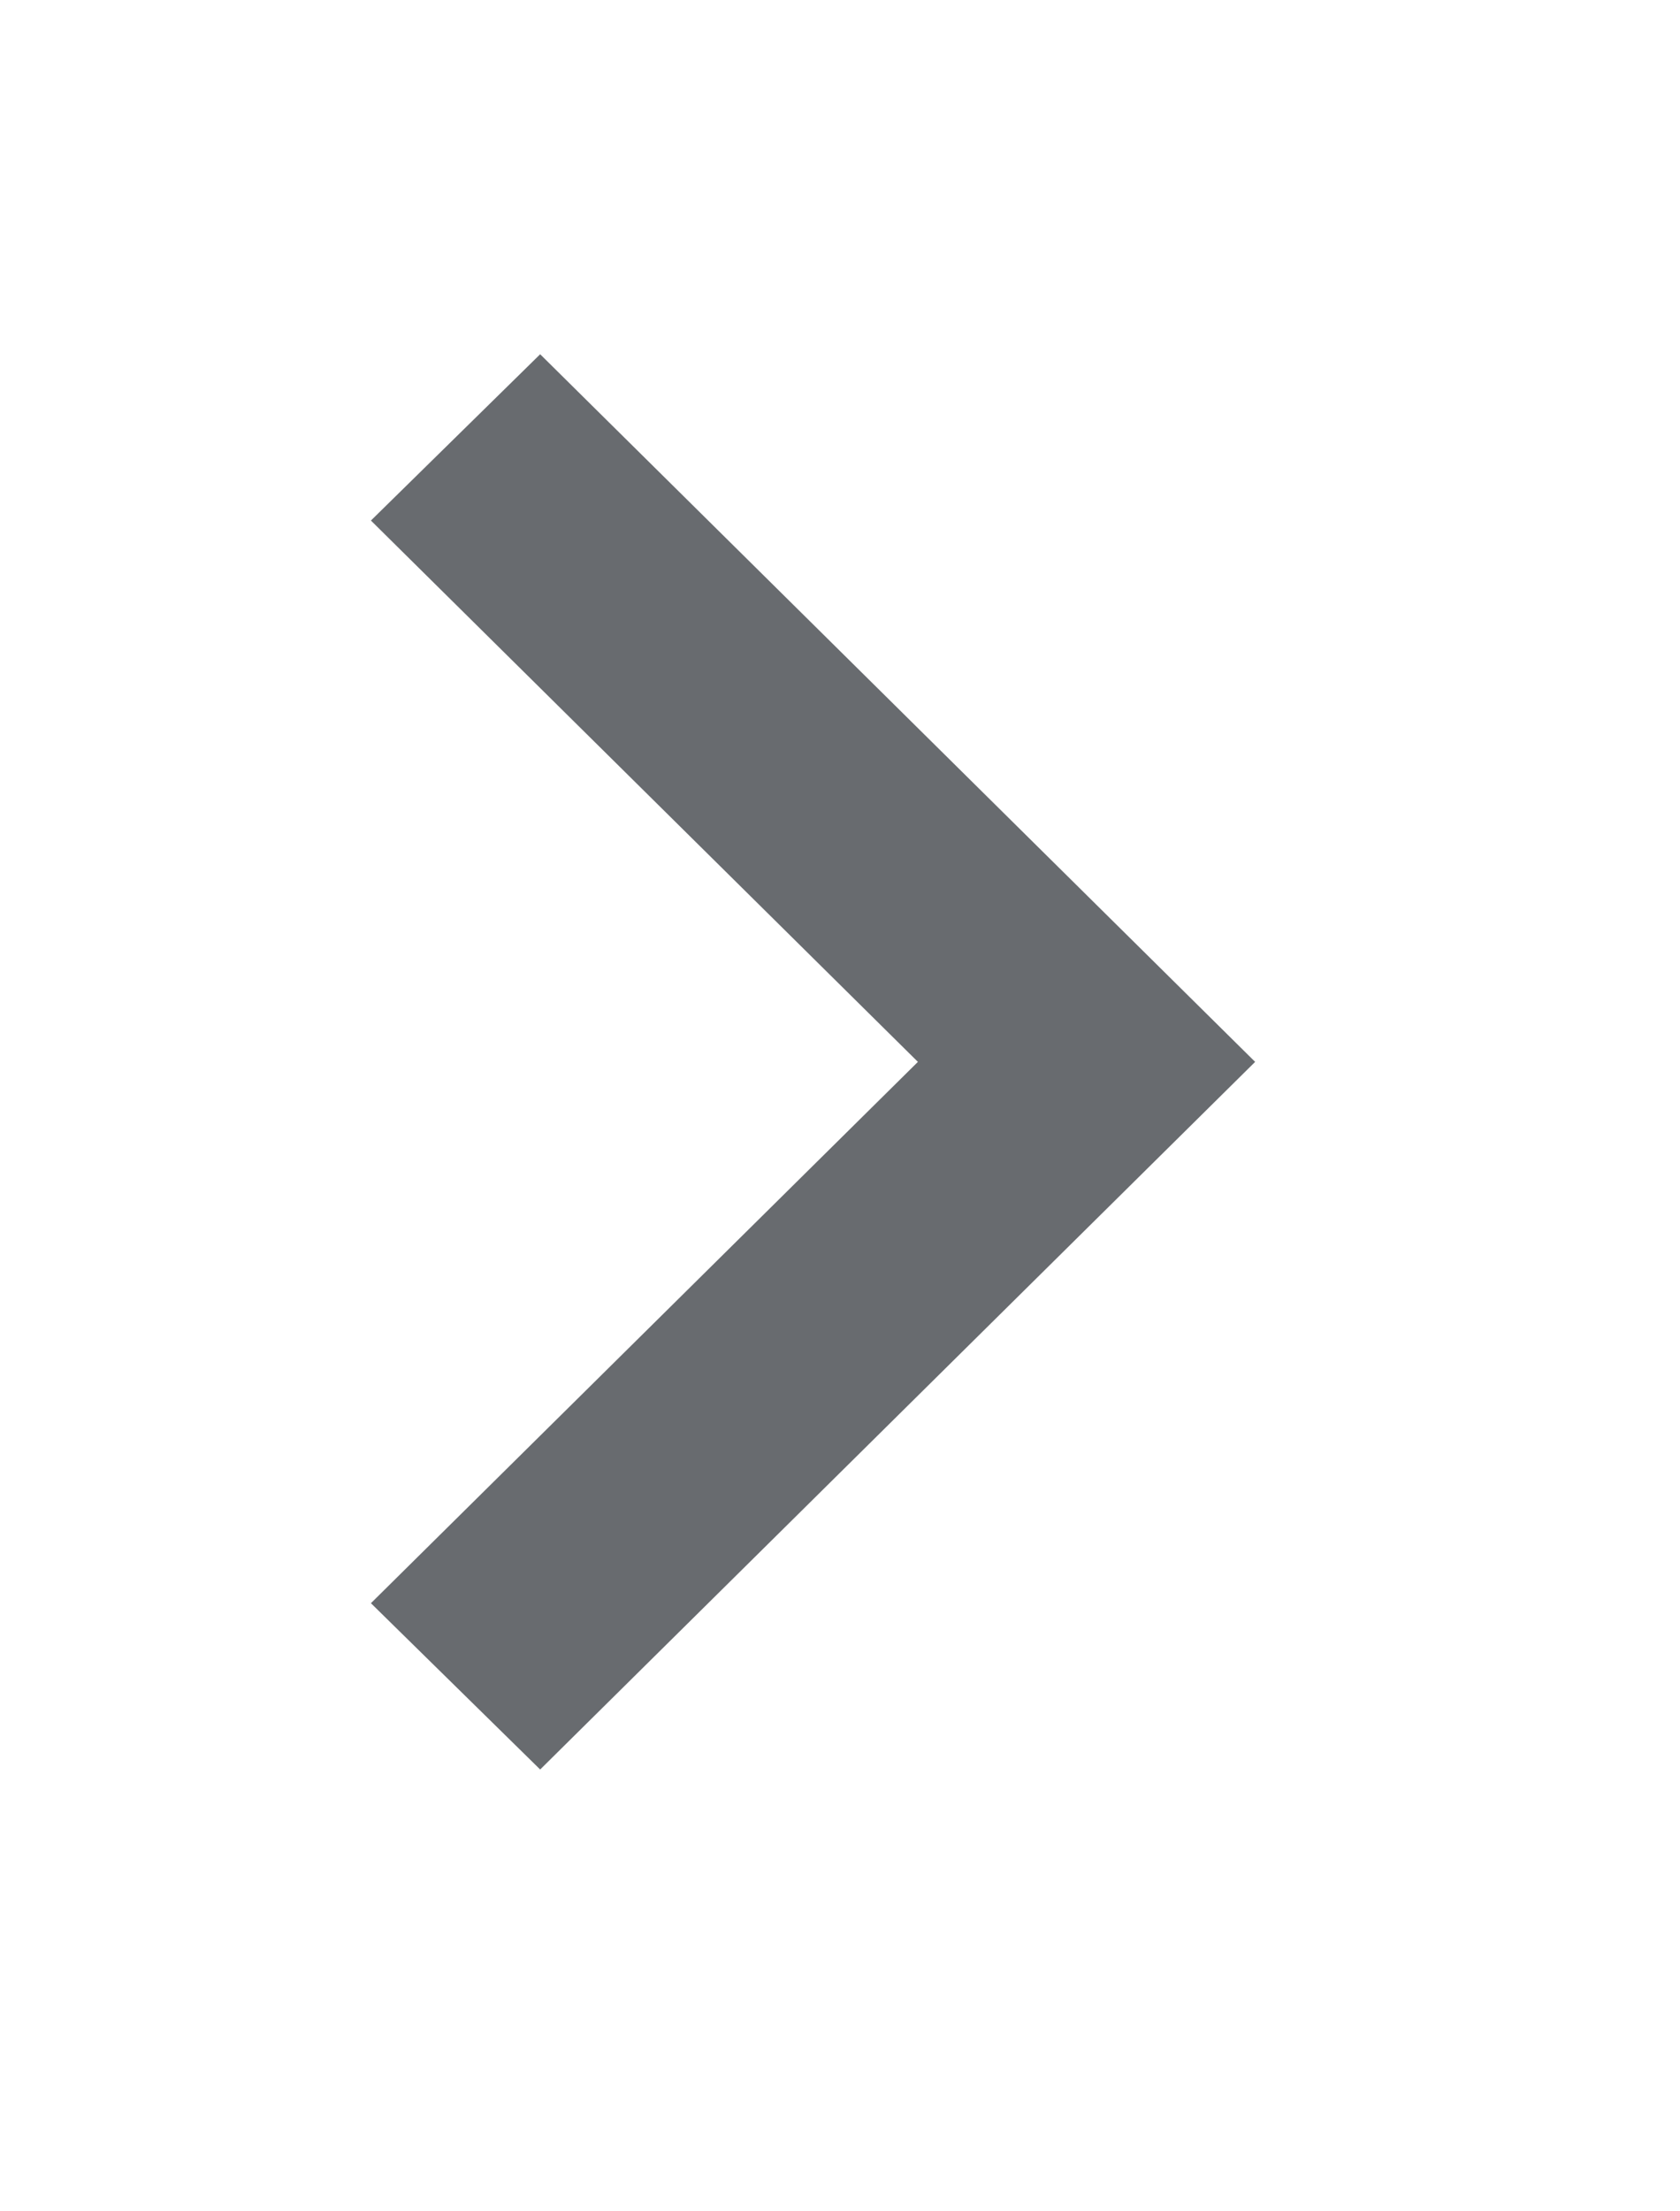 <svg width="19" height="25" viewBox="0 0 19 25" fill="none" xmlns="http://www.w3.org/2000/svg">
<g filter="url(#filter0_d_407_12)">
<path d="M4.195 14.125L10.381 8.005L4.195 1.885L6.109 0.005L14.195 8.005L6.109 16.005L4.195 14.125Z" fill="#686B6F"/>
</g>
<defs>
<filter id="filter0_d_407_12" x="0.195" y="0.005" width="18" height="24" filterUnits="userSpaceOnUse" color-interpolation-filters="sRGB">
<feFlood flood-opacity="0" result="BackgroundImageFix"/>
<feColorMatrix in="SourceAlpha" type="matrix" values="0 0 0 0 0 0 0 0 0 0 0 0 0 0 0 0 0 0 127 0" result="hardAlpha"/>
<feOffset dy="4"/>
<feGaussianBlur stdDeviation="2"/>
<feComposite in2="hardAlpha" operator="out"/>
<feColorMatrix type="matrix" values="0 0 0 0 0 0 0 0 0 0 0 0 0 0 0 0 0 0 0.25 0"/>
<feBlend mode="normal" in2="BackgroundImageFix" result="effect1_dropShadow_407_12"/>
<feBlend mode="normal" in="SourceGraphic" in2="effect1_dropShadow_407_12" result="shape"/>
</filter>
</defs>
</svg>
